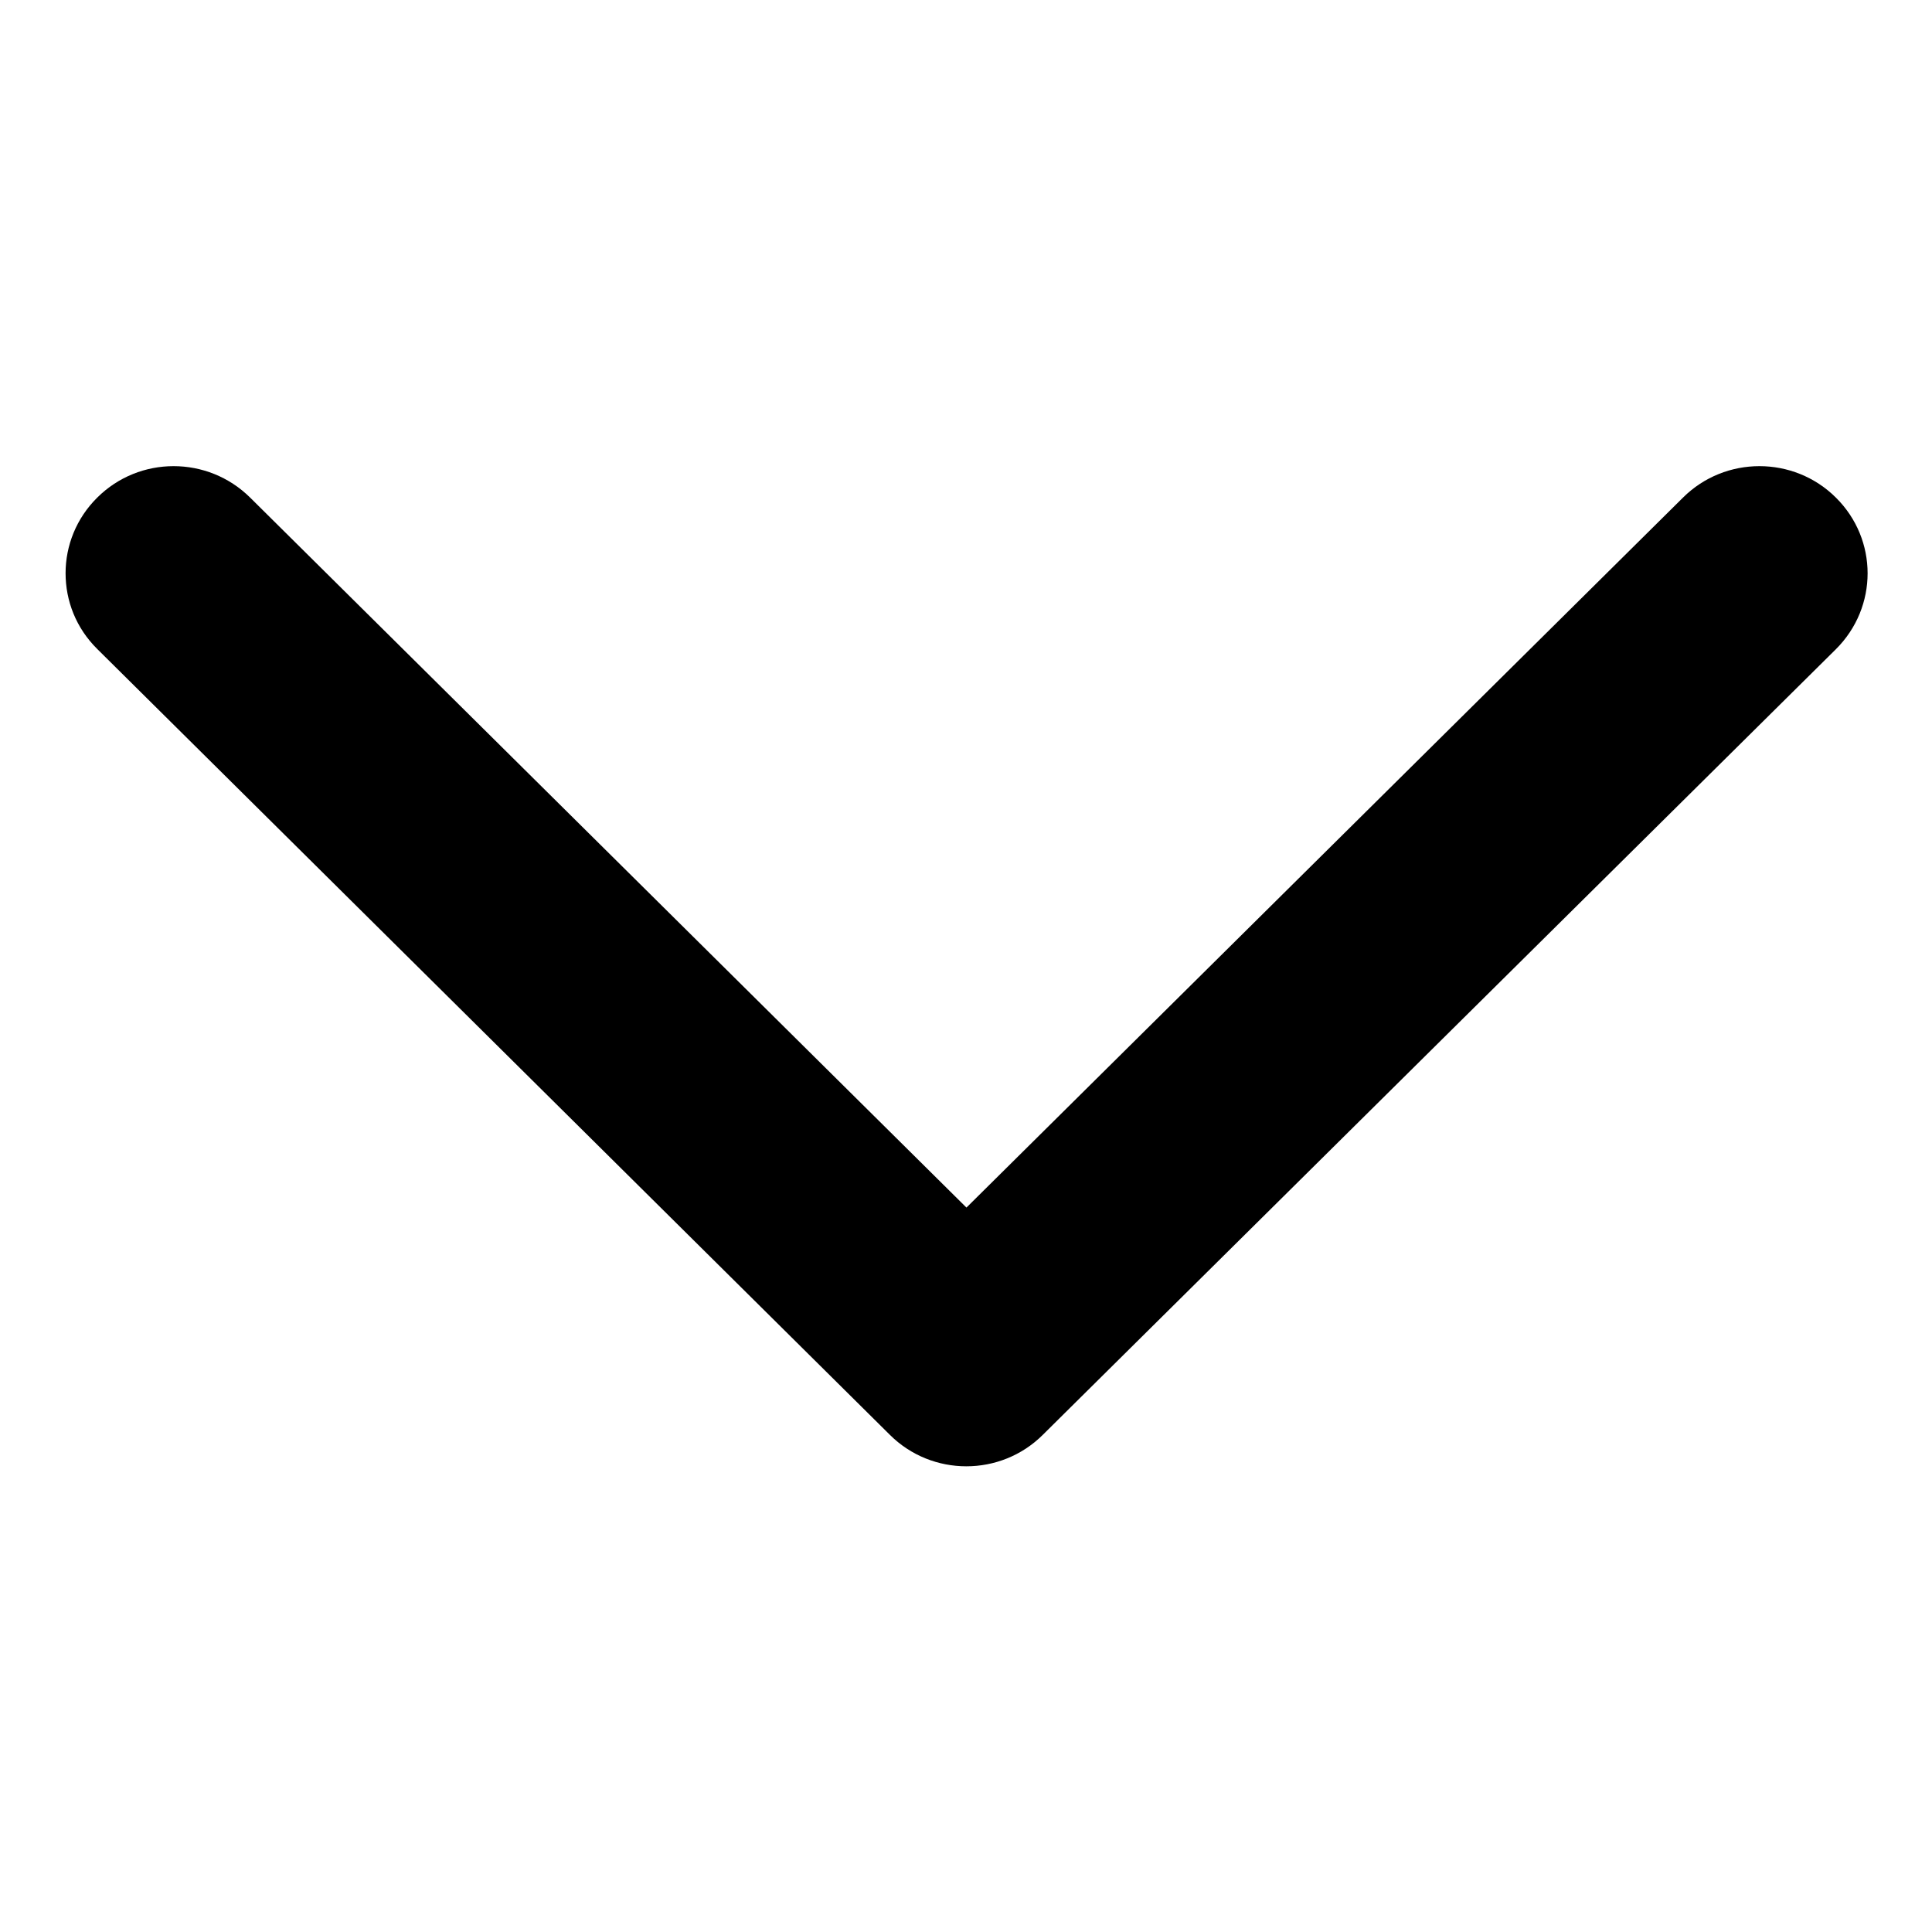 <?xml version="1.0" standalone="no"?><!DOCTYPE svg PUBLIC "-//W3C//DTD SVG 1.1//EN" "http://www.w3.org/Graphics/SVG/1.1/DTD/svg11.dtd"><svg t="1629448238949" class="icon" viewBox="0 0 1024 1024" version="1.1" xmlns="http://www.w3.org/2000/svg" p-id="7074" xmlns:xlink="http://www.w3.org/1999/xlink" width="200" height="200"><defs><style type="text/css"></style></defs><path d="M34.76 303.8c0-14.52 5.64-29.04 16.8-40.08 22.32-22.2 58.56-22.2 81 0L512.24 640.04 892.04 263.72c22.32-22.2 58.68-22.2 81 0 22.44 22.2 22.44 58.08 0 80.4l-420.36 416.4c-22.32 22.2-58.68 22.2-81 1e-8L51.56 344c-11.28-11.16-16.8-25.56-16.8-40.2z" p-id="7075"></path></svg>
